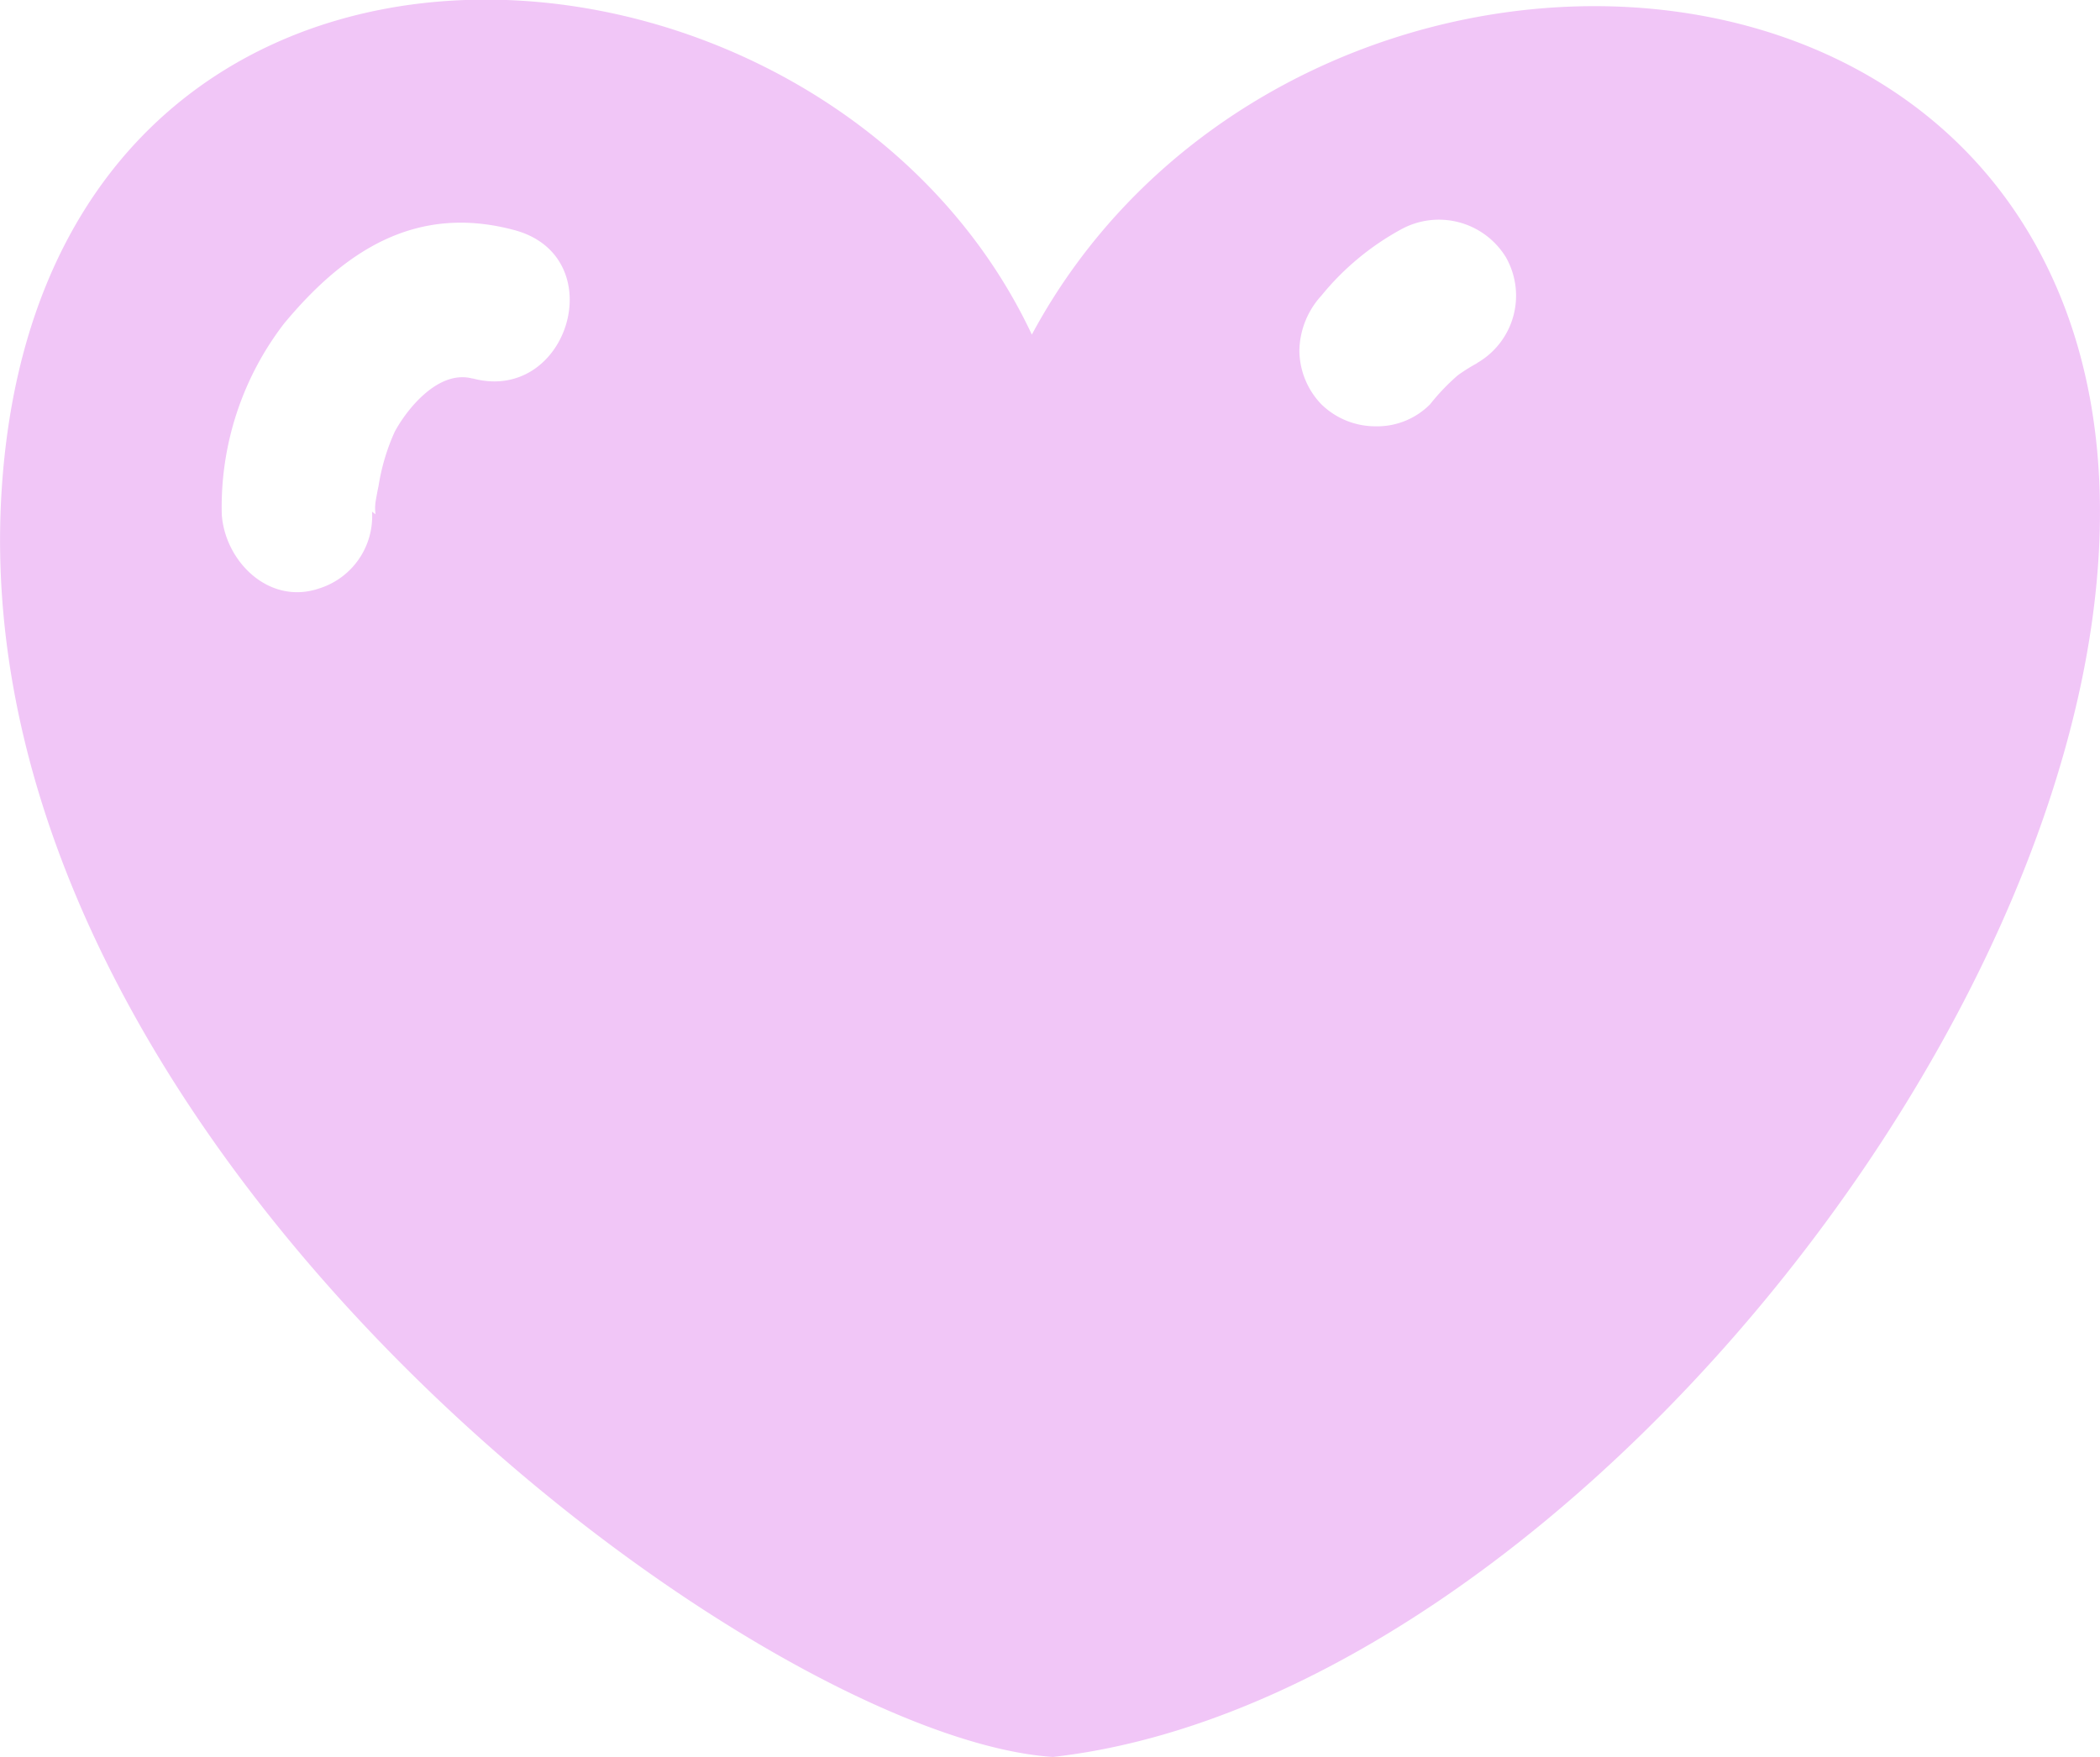 <svg xmlns="http://www.w3.org/2000/svg" viewBox="0 0 95.45 79.87"><defs><style>.cls-1{fill:#f1c6f7;}</style></defs><title>heart-ico</title><g id="Layer_2" data-name="Layer 2"><g id="Layer_1-2" data-name="Layer 1"><path class="cls-1" d="M92.57,11.21c-8.93-16.2-36-14-45.67,4C37.4-5,1.9-7.46.07,22.37S34.4,79,47.86,79.87C74.4,76.87,105.07,33.87,92.57,11.21Zm-71.09,6c-1.56-.42-3,1.41-3.54,2.42a9.51,9.51,0,0,0-.73,2.44q-.08.38-.14.75a2,2,0,0,0,0,.56l-.16-.12a3.44,3.44,0,0,1-2.4,3.49h0c-2.29.78-4.29-1.24-4.43-3.37a13.68,13.68,0,0,1,2.83-8.67c2.75-3.31,6-5.45,10.47-4.25S25.83,18.38,21.47,17.2Zm45.66-.7c-.28.15-.55.32-.81.5l-.08.06,0,0a9.75,9.75,0,0,0-1.25,1.31,3.39,3.39,0,0,1-2.47,1,3.52,3.52,0,0,1-2.47-1,3.56,3.56,0,0,1-1-2.47,3.8,3.8,0,0,1,1-2.47,12.19,12.19,0,0,1,3.6-3,3.57,3.57,0,0,1,4.79,1.26A3.53,3.53,0,0,1,67.14,16.5Z"/></g></g></svg>